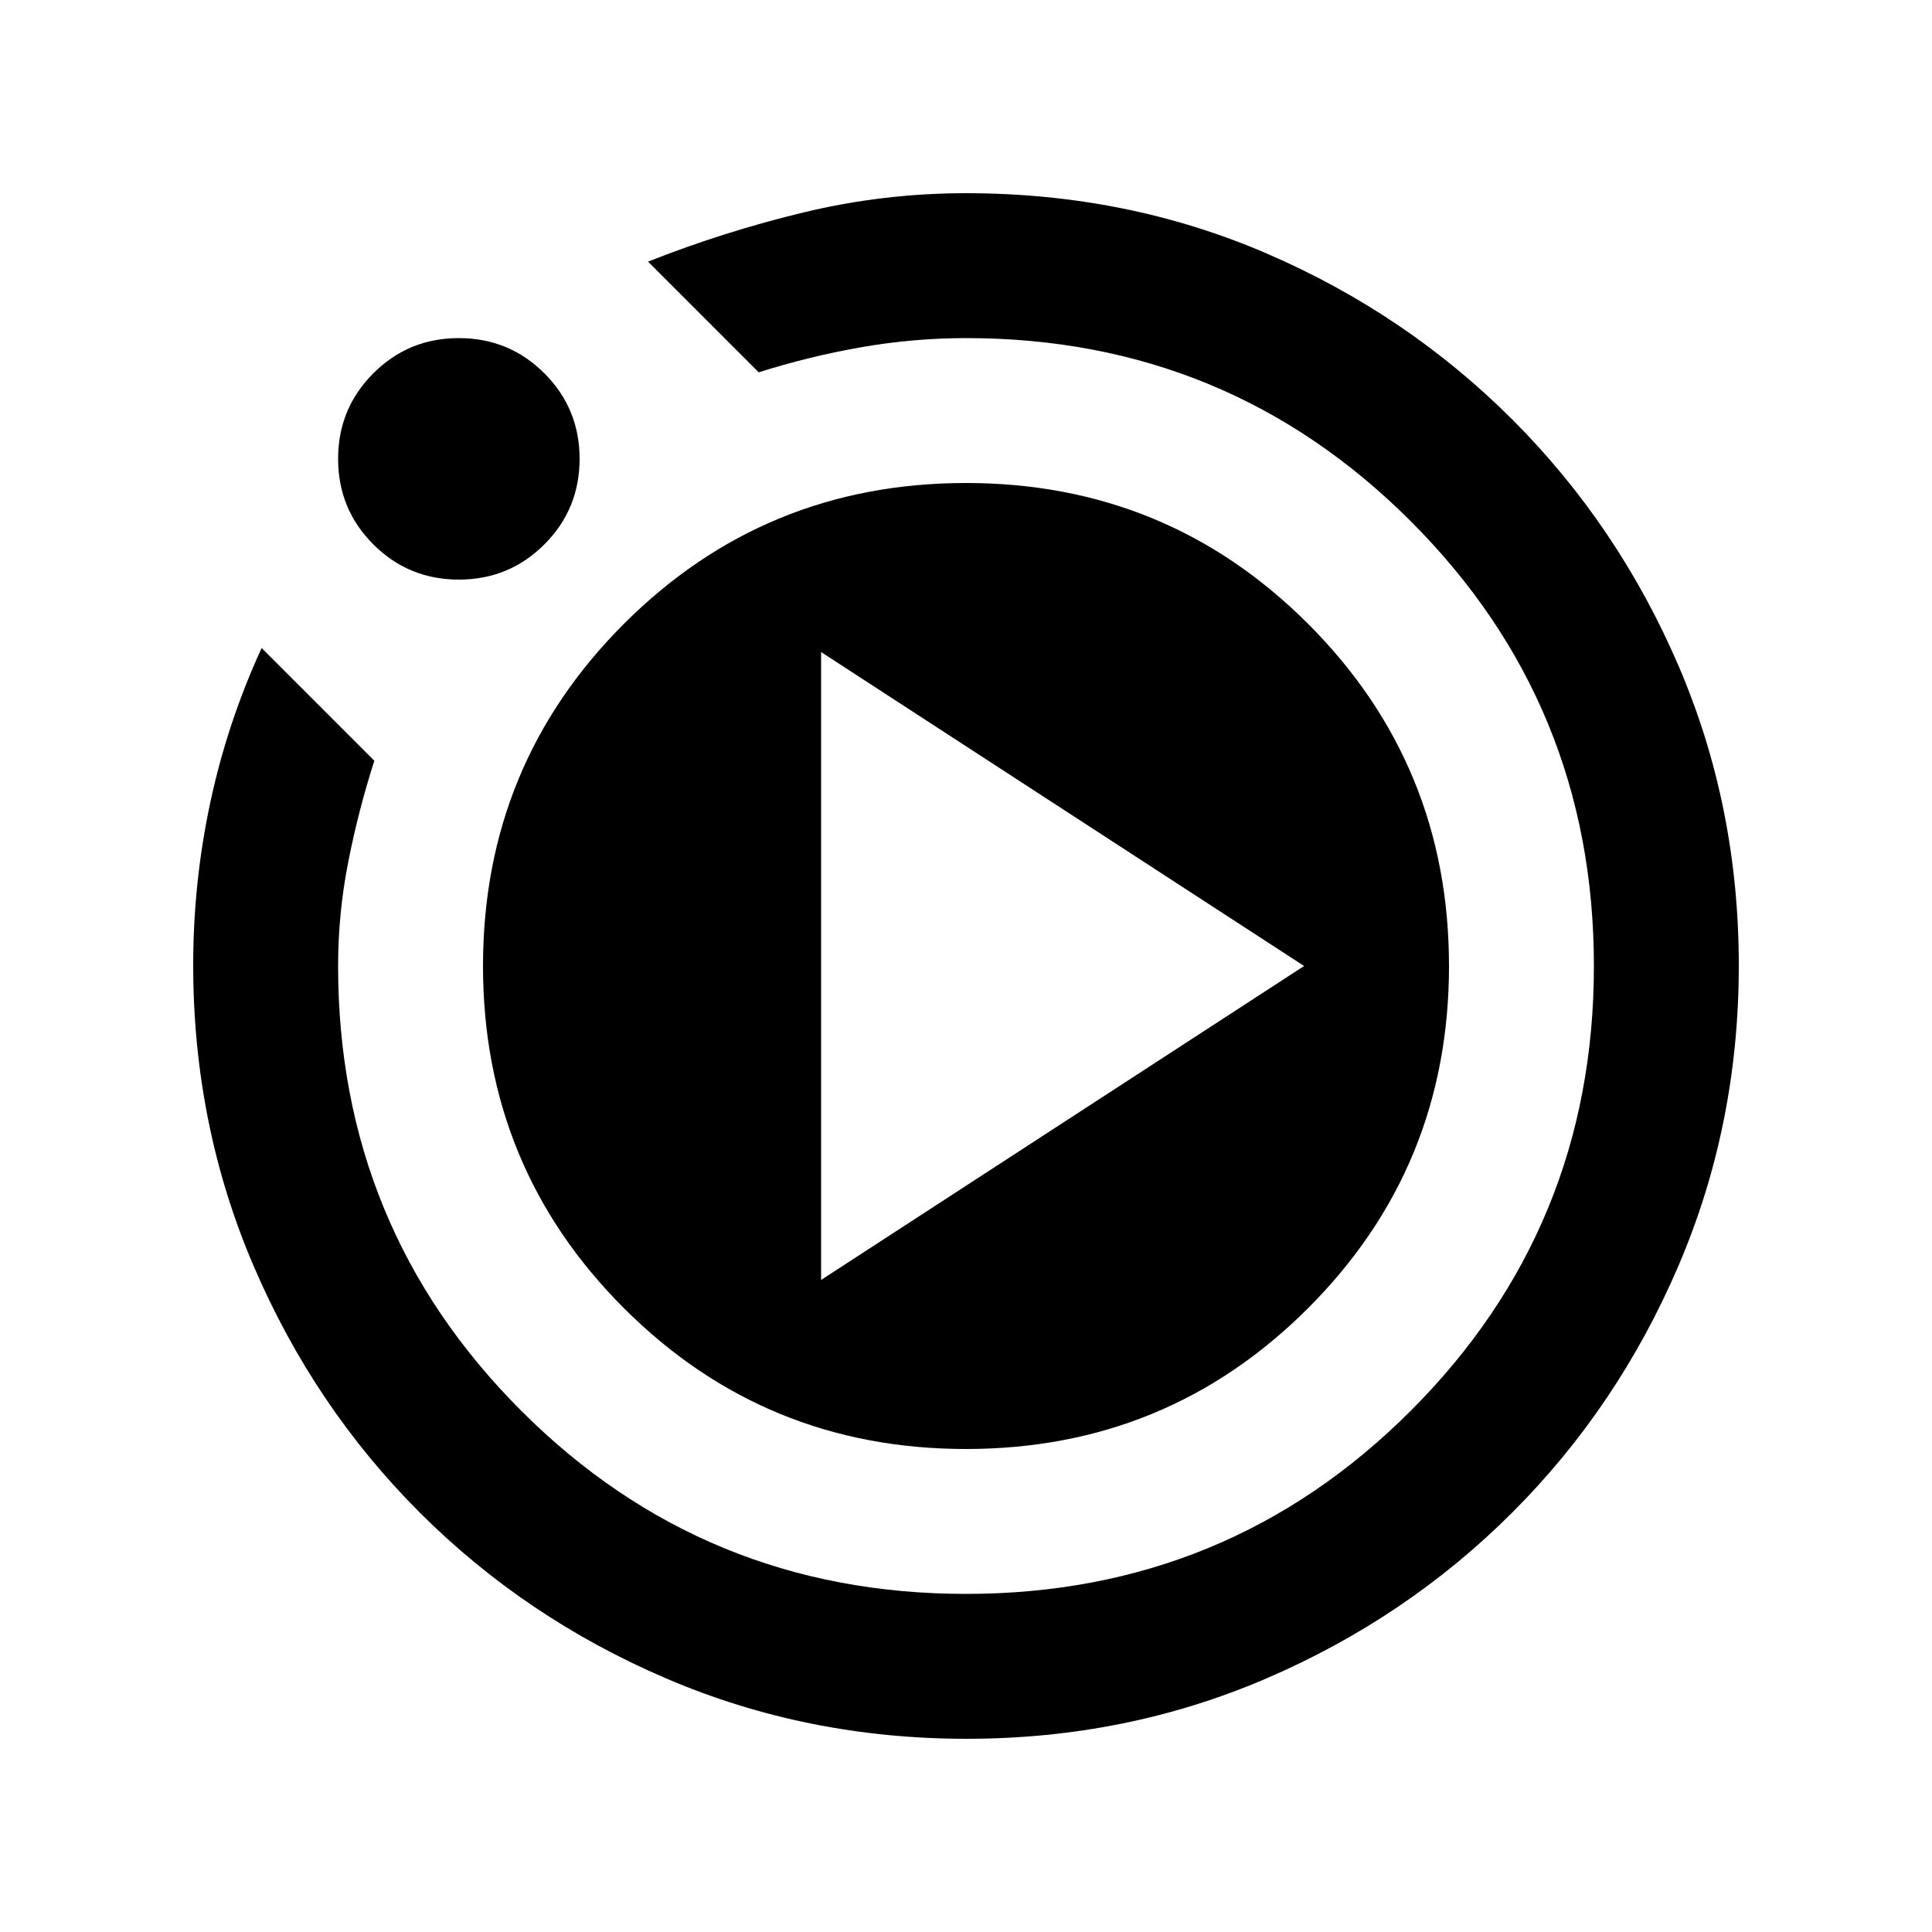 <svg xmlns="http://www.w3.org/2000/svg" height="20" viewBox="0 -960 960 960" width="20"><path d="m408-324 240-156-240-156v312Zm72.28 228Q401-96 331-126t-122.5-82.5Q156-261 126-331T96-480.43q0-41.14 8.5-80.86Q113-601 130-638l56 56q-8 25-13 50.5t-5 51.5q0 130 91 221t221 91q130 0 221-91t91-221q0-130-91-221t-220.84-91q-26.16 0-52 4.5Q402.33-783 377-775l-55-55q38-15 77.5-24.5T480-864q80 0 149.5 30t122 82.5Q804-699 834-629.28q30 69.73 30 149Q864-401 834-331t-82.5 122.5Q699-156 629.28-126q-69.73 30-149 30ZM228-672q-25 0-42.5-17.5T168-732q0-25 17.5-42.5T228-792q25 0 42.5 17.5T288-732q0 25-17.5 42.5T228-672Zm12 192q0-100 70-170t170-70q100 0 170 70t70 170q0 100-70 170t-170 70q-100 0-170-70t-70-170Z"/></svg>